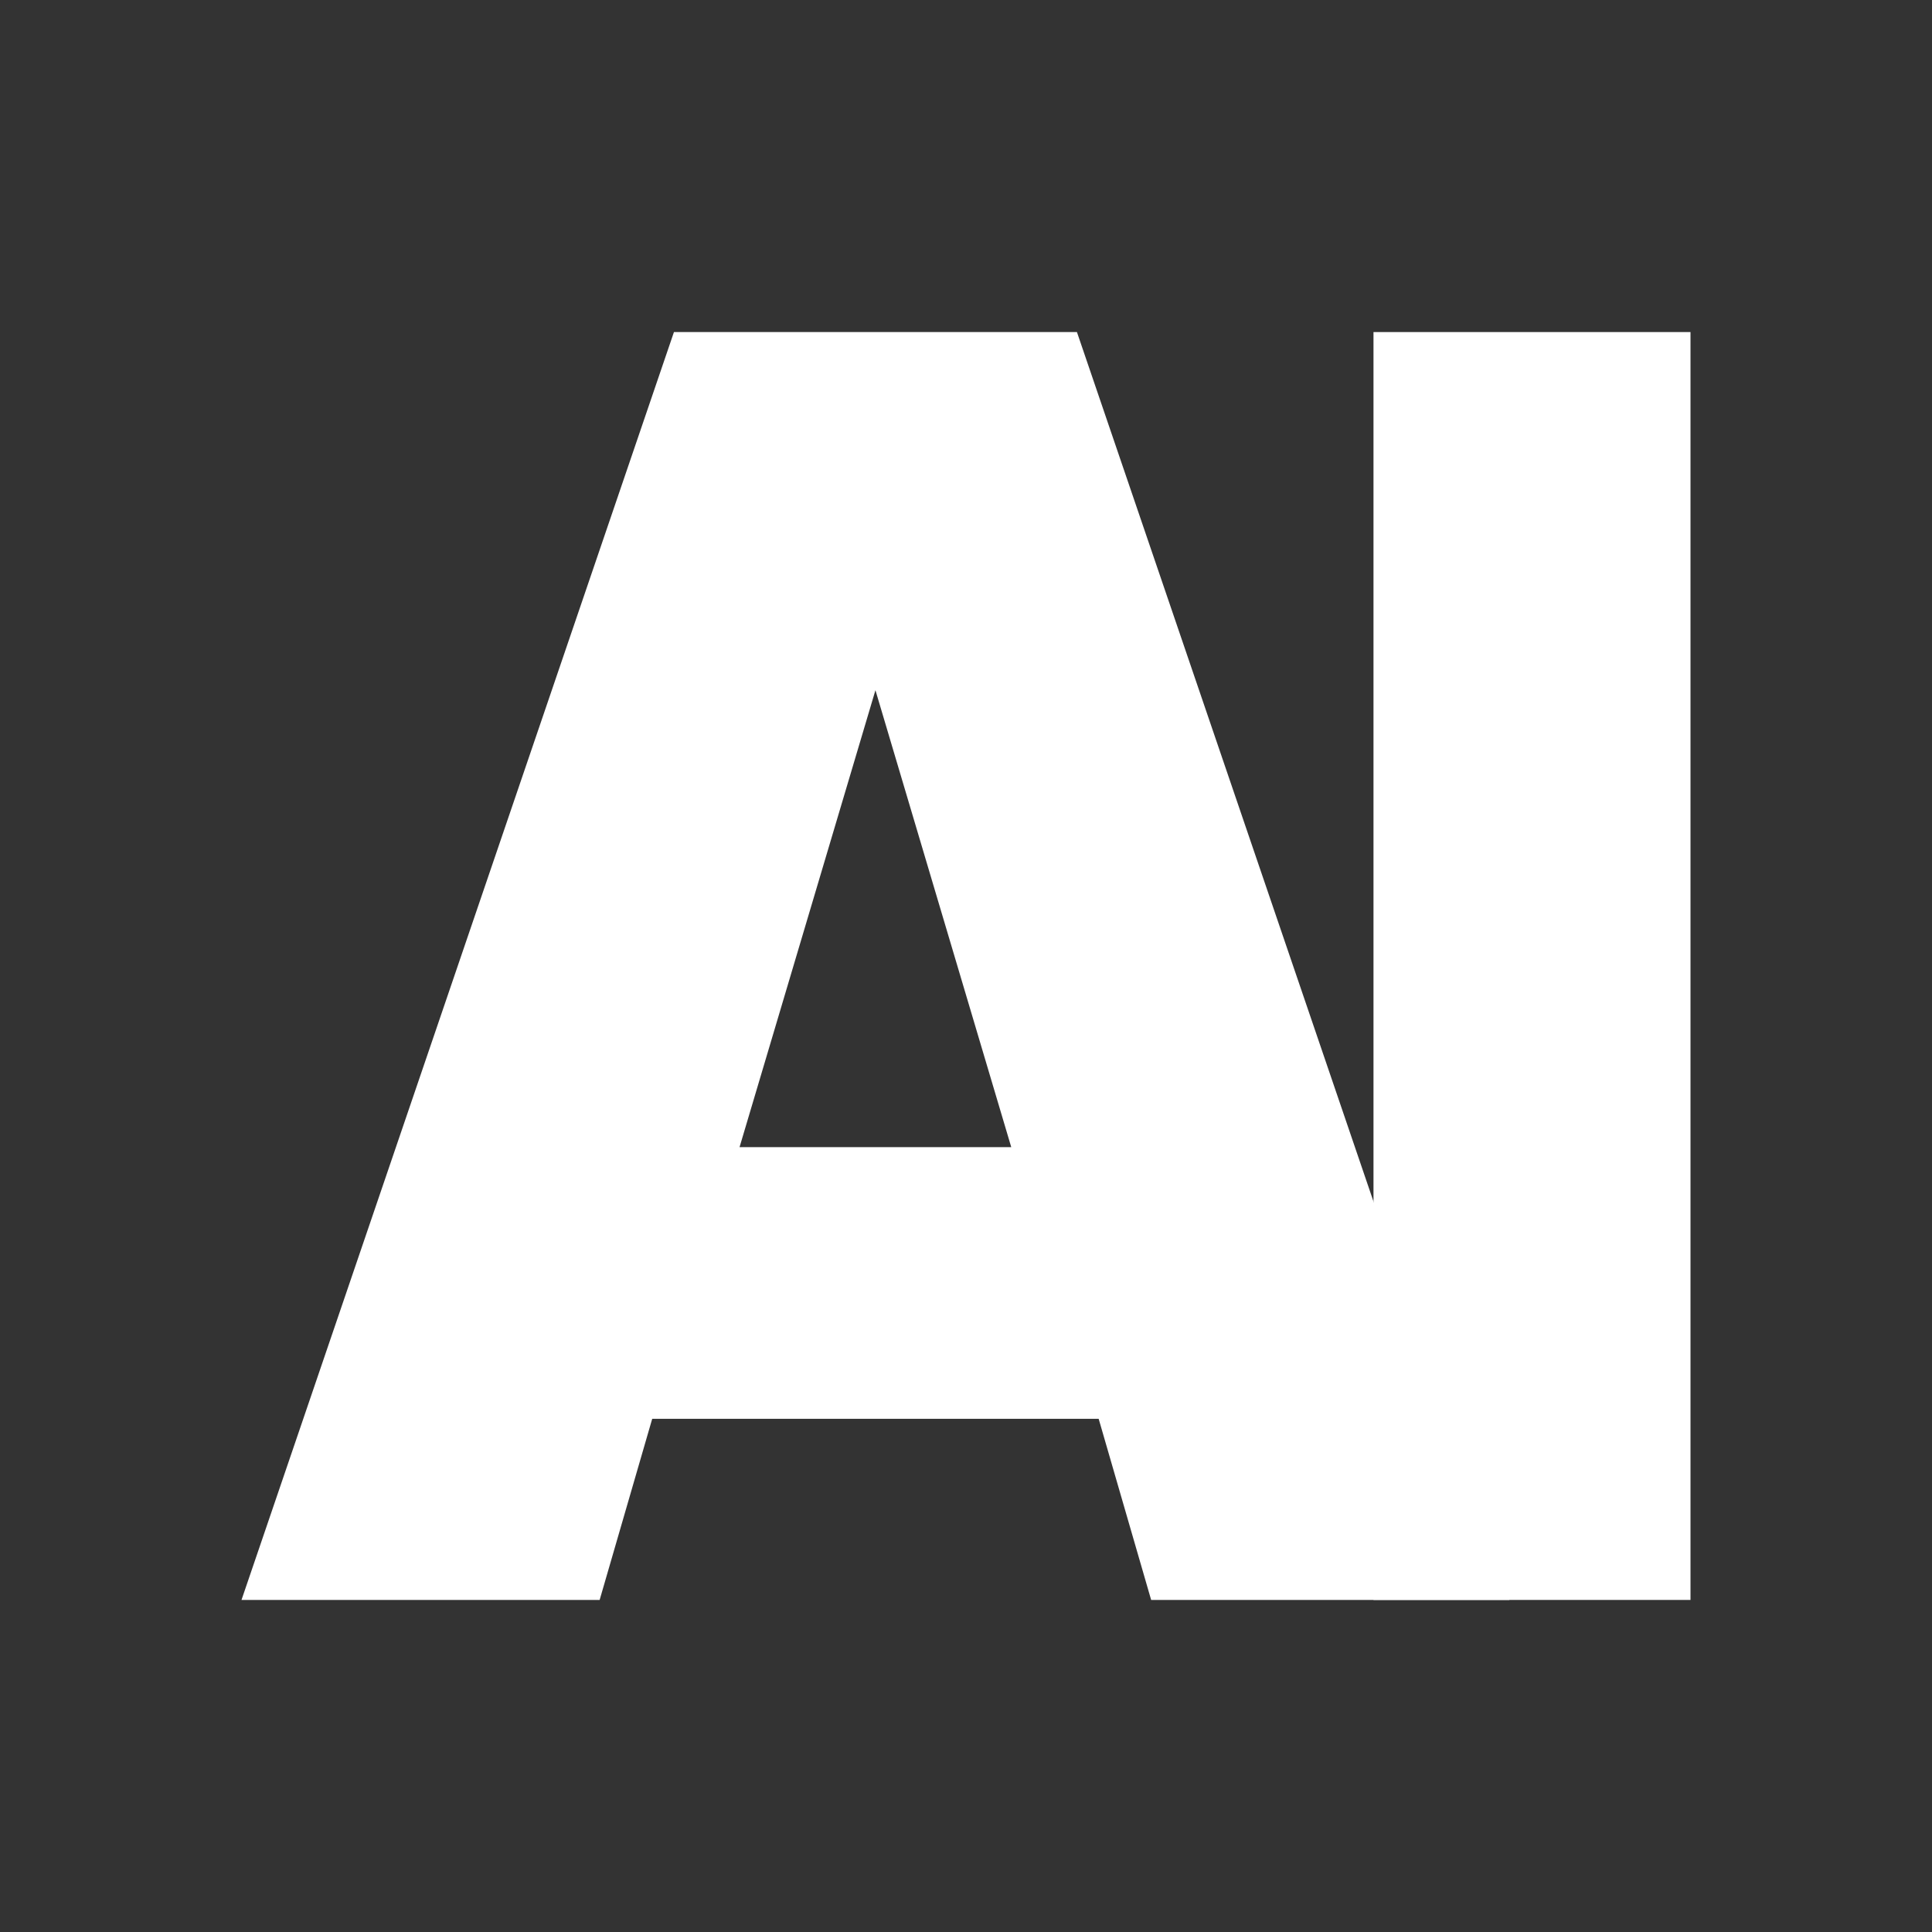 <svg width="24" height="24" viewBox="0 0 24 24" fill="none" xmlns="http://www.w3.org/2000/svg">
<rect x="0" y="0" width="24" height="24" fill="#333333" stroke="none"/>
<path fill-rule="evenodd" clip-rule="evenodd" d="M3 19.875H7.449L8.102 17.625H13.648L14.3 19.875H18.75L13.378 4.125H8.372L3 19.875ZM12.562 14.25L10.875 8.574L9.187 14.25H12.562Z" fill="white"/>
<path d="M17.062 4.125H21V19.875H17.062V4.125Z" fill="white"/>
</svg>
